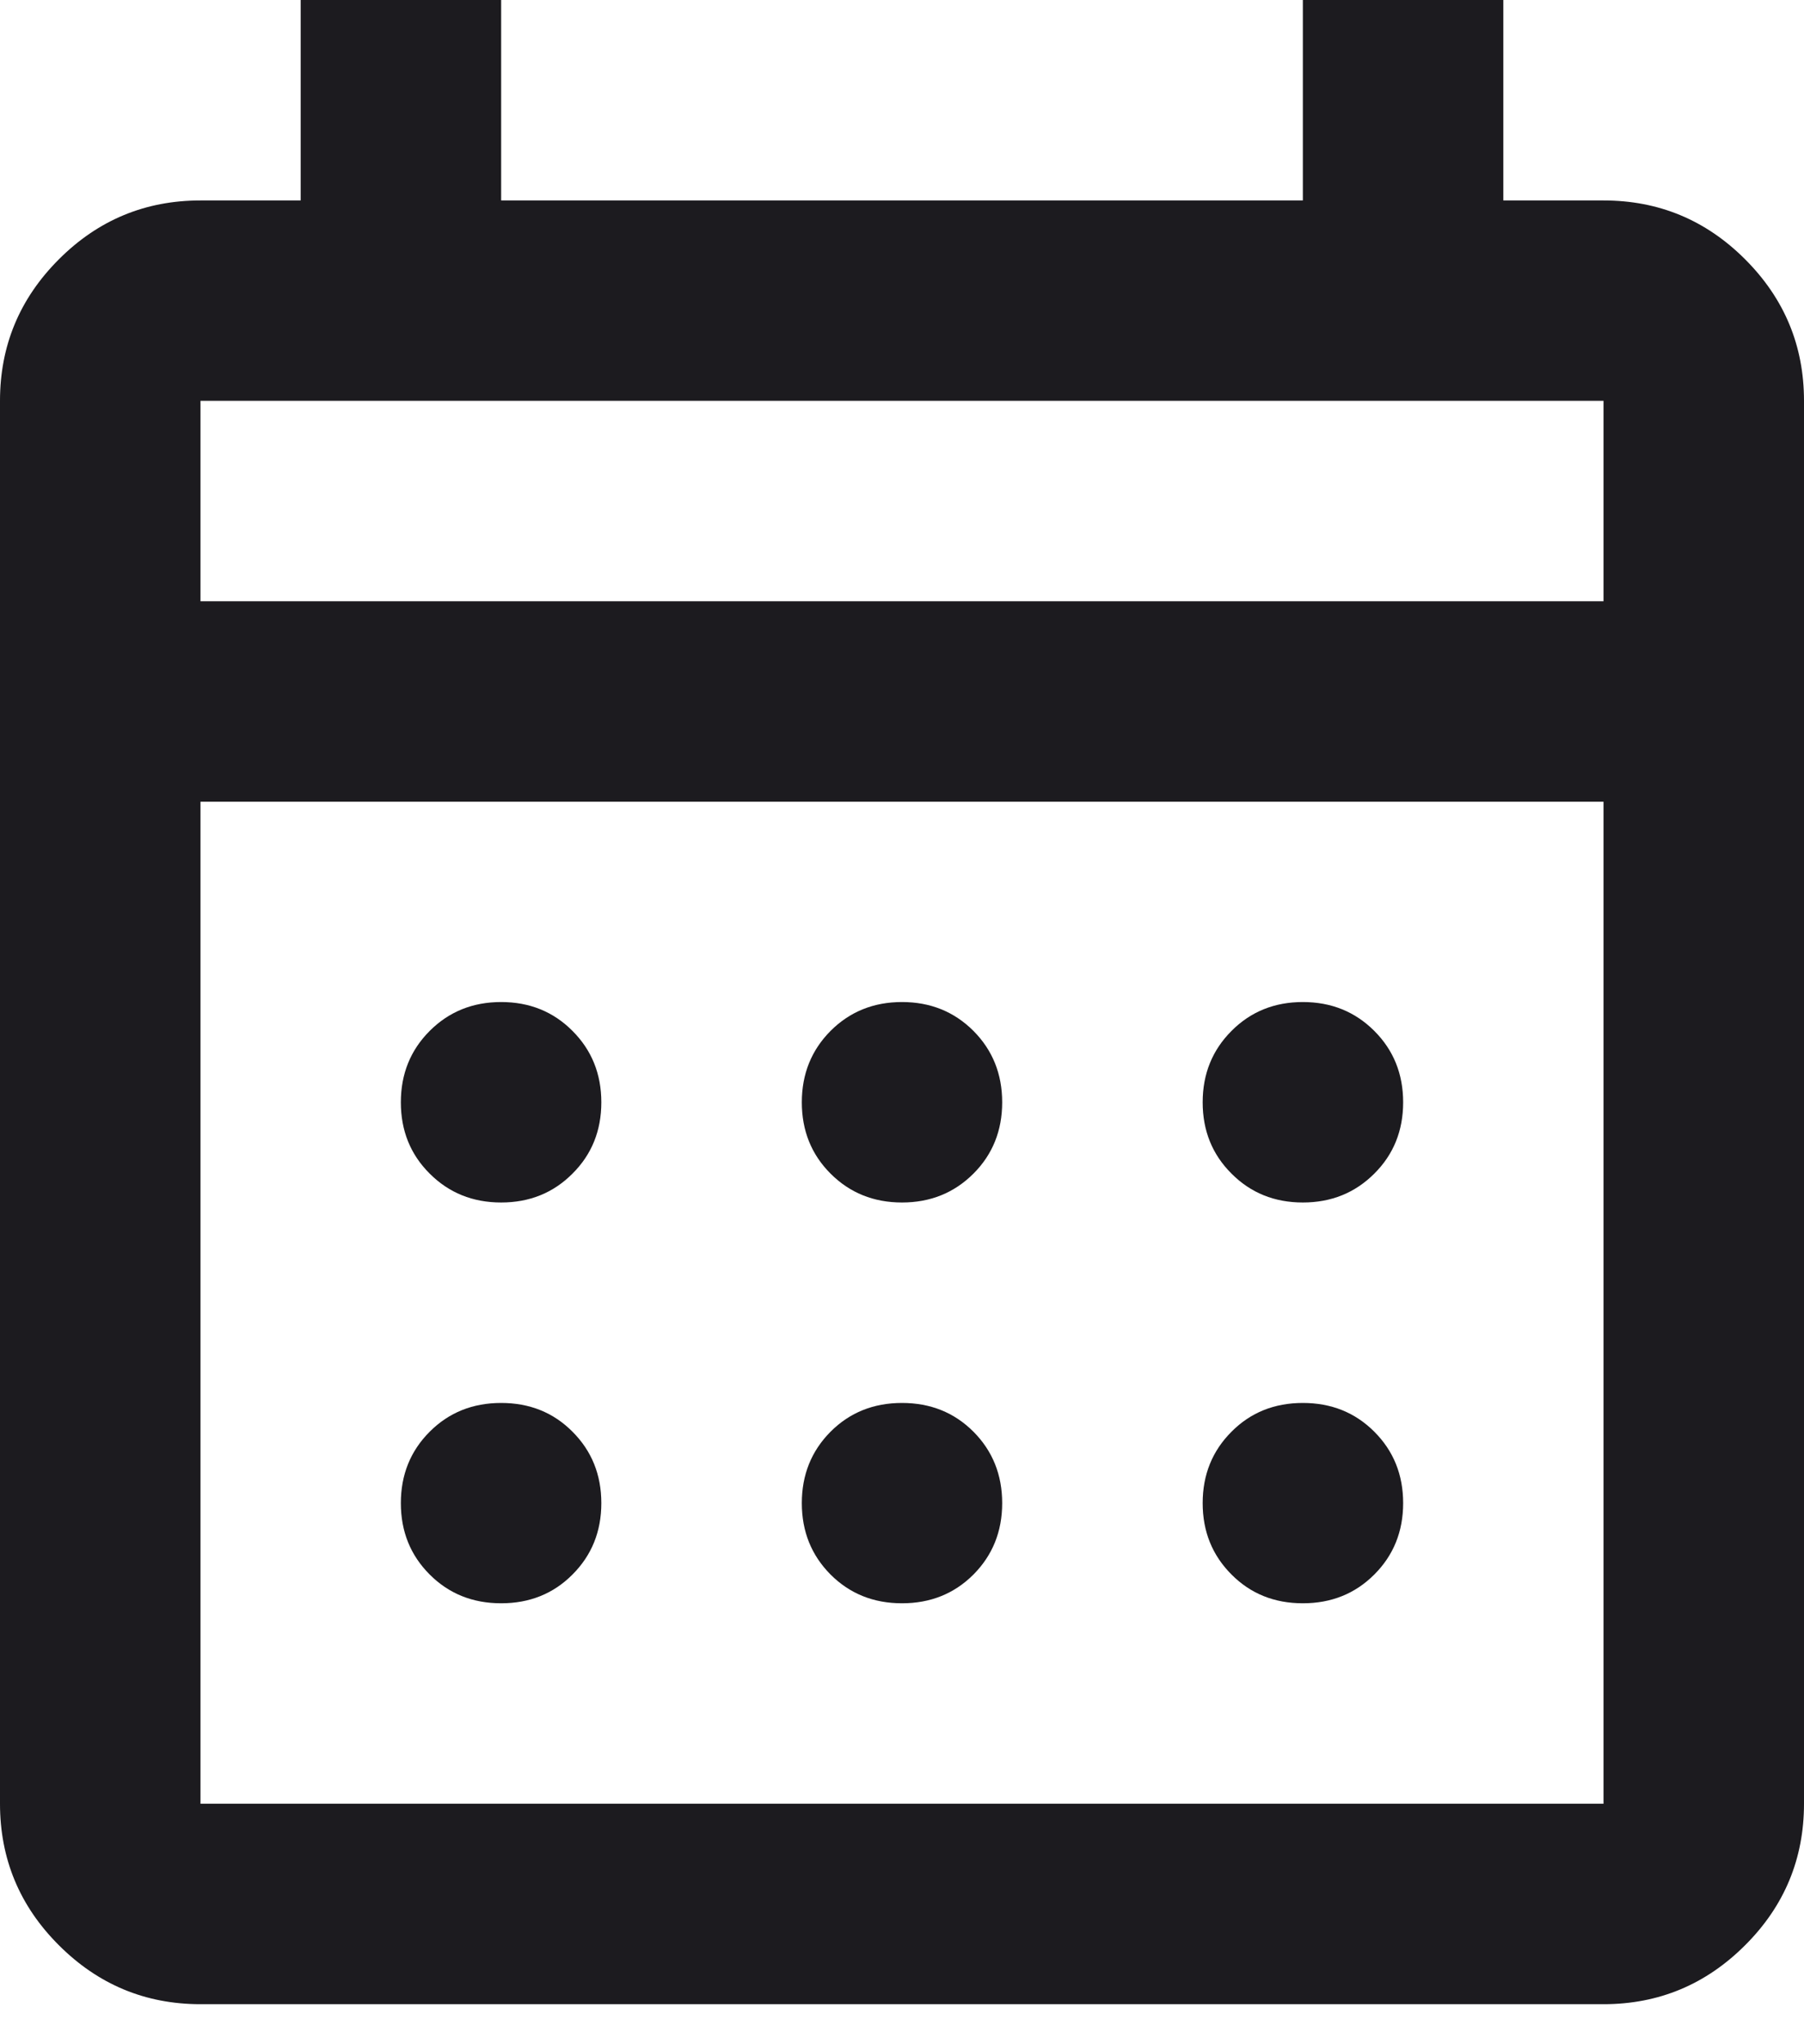 <svg width="15" height="17" viewBox="0 0 15 17" fill="none" xmlns="http://www.w3.org/2000/svg">
<mask id="mask0_252_587" style="mask-type:alpha" maskUnits="userSpaceOnUse" x="-3" y="-2" width="21" height="21">
<rect x="-2.5" y="-1.667" width="20" height="20" fill="#D9D9D9"/>
</mask>
<g mask="url(#mask0_252_587)">
<path d="M1.667 16.667C1.208 16.667 0.816 16.503 0.49 16.177C0.163 15.851 0 15.458 0 15V3.333C0 2.875 0.163 2.483 0.49 2.156C0.816 1.83 1.208 1.667 1.667 1.667H2.5V0H4.167V1.667H10.833V0H12.5V1.667H13.333C13.792 1.667 14.184 1.83 14.51 2.156C14.837 2.483 15 2.875 15 3.333V15C15 15.458 14.837 15.851 14.51 16.177C14.184 16.503 13.792 16.667 13.333 16.667H1.667ZM1.667 15H13.333V6.667H1.667V15ZM1.667 5H13.333V3.333H1.667V5ZM7.5 10C7.264 10 7.066 9.92 6.906 9.76C6.747 9.601 6.667 9.403 6.667 9.167C6.667 8.931 6.747 8.733 6.906 8.573C7.066 8.413 7.264 8.333 7.5 8.333C7.736 8.333 7.934 8.413 8.094 8.573C8.253 8.733 8.333 8.931 8.333 9.167C8.333 9.403 8.253 9.601 8.094 9.76C7.934 9.92 7.736 10 7.5 10ZM4.167 10C3.931 10 3.733 9.92 3.573 9.76C3.413 9.601 3.333 9.403 3.333 9.167C3.333 8.931 3.413 8.733 3.573 8.573C3.733 8.413 3.931 8.333 4.167 8.333C4.403 8.333 4.601 8.413 4.76 8.573C4.92 8.733 5 8.931 5 9.167C5 9.403 4.92 9.601 4.76 9.76C4.601 9.92 4.403 10 4.167 10ZM10.833 10C10.597 10 10.399 9.92 10.24 9.76C10.08 9.601 10 9.403 10 9.167C10 8.931 10.08 8.733 10.24 8.573C10.399 8.413 10.597 8.333 10.833 8.333C11.069 8.333 11.267 8.413 11.427 8.573C11.587 8.733 11.667 8.931 11.667 9.167C11.667 9.403 11.587 9.601 11.427 9.76C11.267 9.92 11.069 10 10.833 10ZM7.5 13.333C7.264 13.333 7.066 13.254 6.906 13.094C6.747 12.934 6.667 12.736 6.667 12.5C6.667 12.264 6.747 12.066 6.906 11.906C7.066 11.746 7.264 11.667 7.5 11.667C7.736 11.667 7.934 11.746 8.094 11.906C8.253 12.066 8.333 12.264 8.333 12.5C8.333 12.736 8.253 12.934 8.094 13.094C7.934 13.254 7.736 13.333 7.5 13.333ZM4.167 13.333C3.931 13.333 3.733 13.254 3.573 13.094C3.413 12.934 3.333 12.736 3.333 12.5C3.333 12.264 3.413 12.066 3.573 11.906C3.733 11.746 3.931 11.667 4.167 11.667C4.403 11.667 4.601 11.746 4.76 11.906C4.92 12.066 5 12.264 5 12.5C5 12.736 4.92 12.934 4.76 13.094C4.601 13.254 4.403 13.333 4.167 13.333ZM10.833 13.333C10.597 13.333 10.399 13.254 10.24 13.094C10.08 12.934 10 12.736 10 12.5C10 12.264 10.08 12.066 10.24 11.906C10.399 11.746 10.597 11.667 10.833 11.667C11.069 11.667 11.267 11.746 11.427 11.906C11.587 12.066 11.667 12.264 11.667 12.5C11.667 12.736 11.587 12.934 11.427 13.094C11.267 13.254 11.069 13.333 10.833 13.333Z" fill="#1C1B1F"/>
</g>
</svg>
